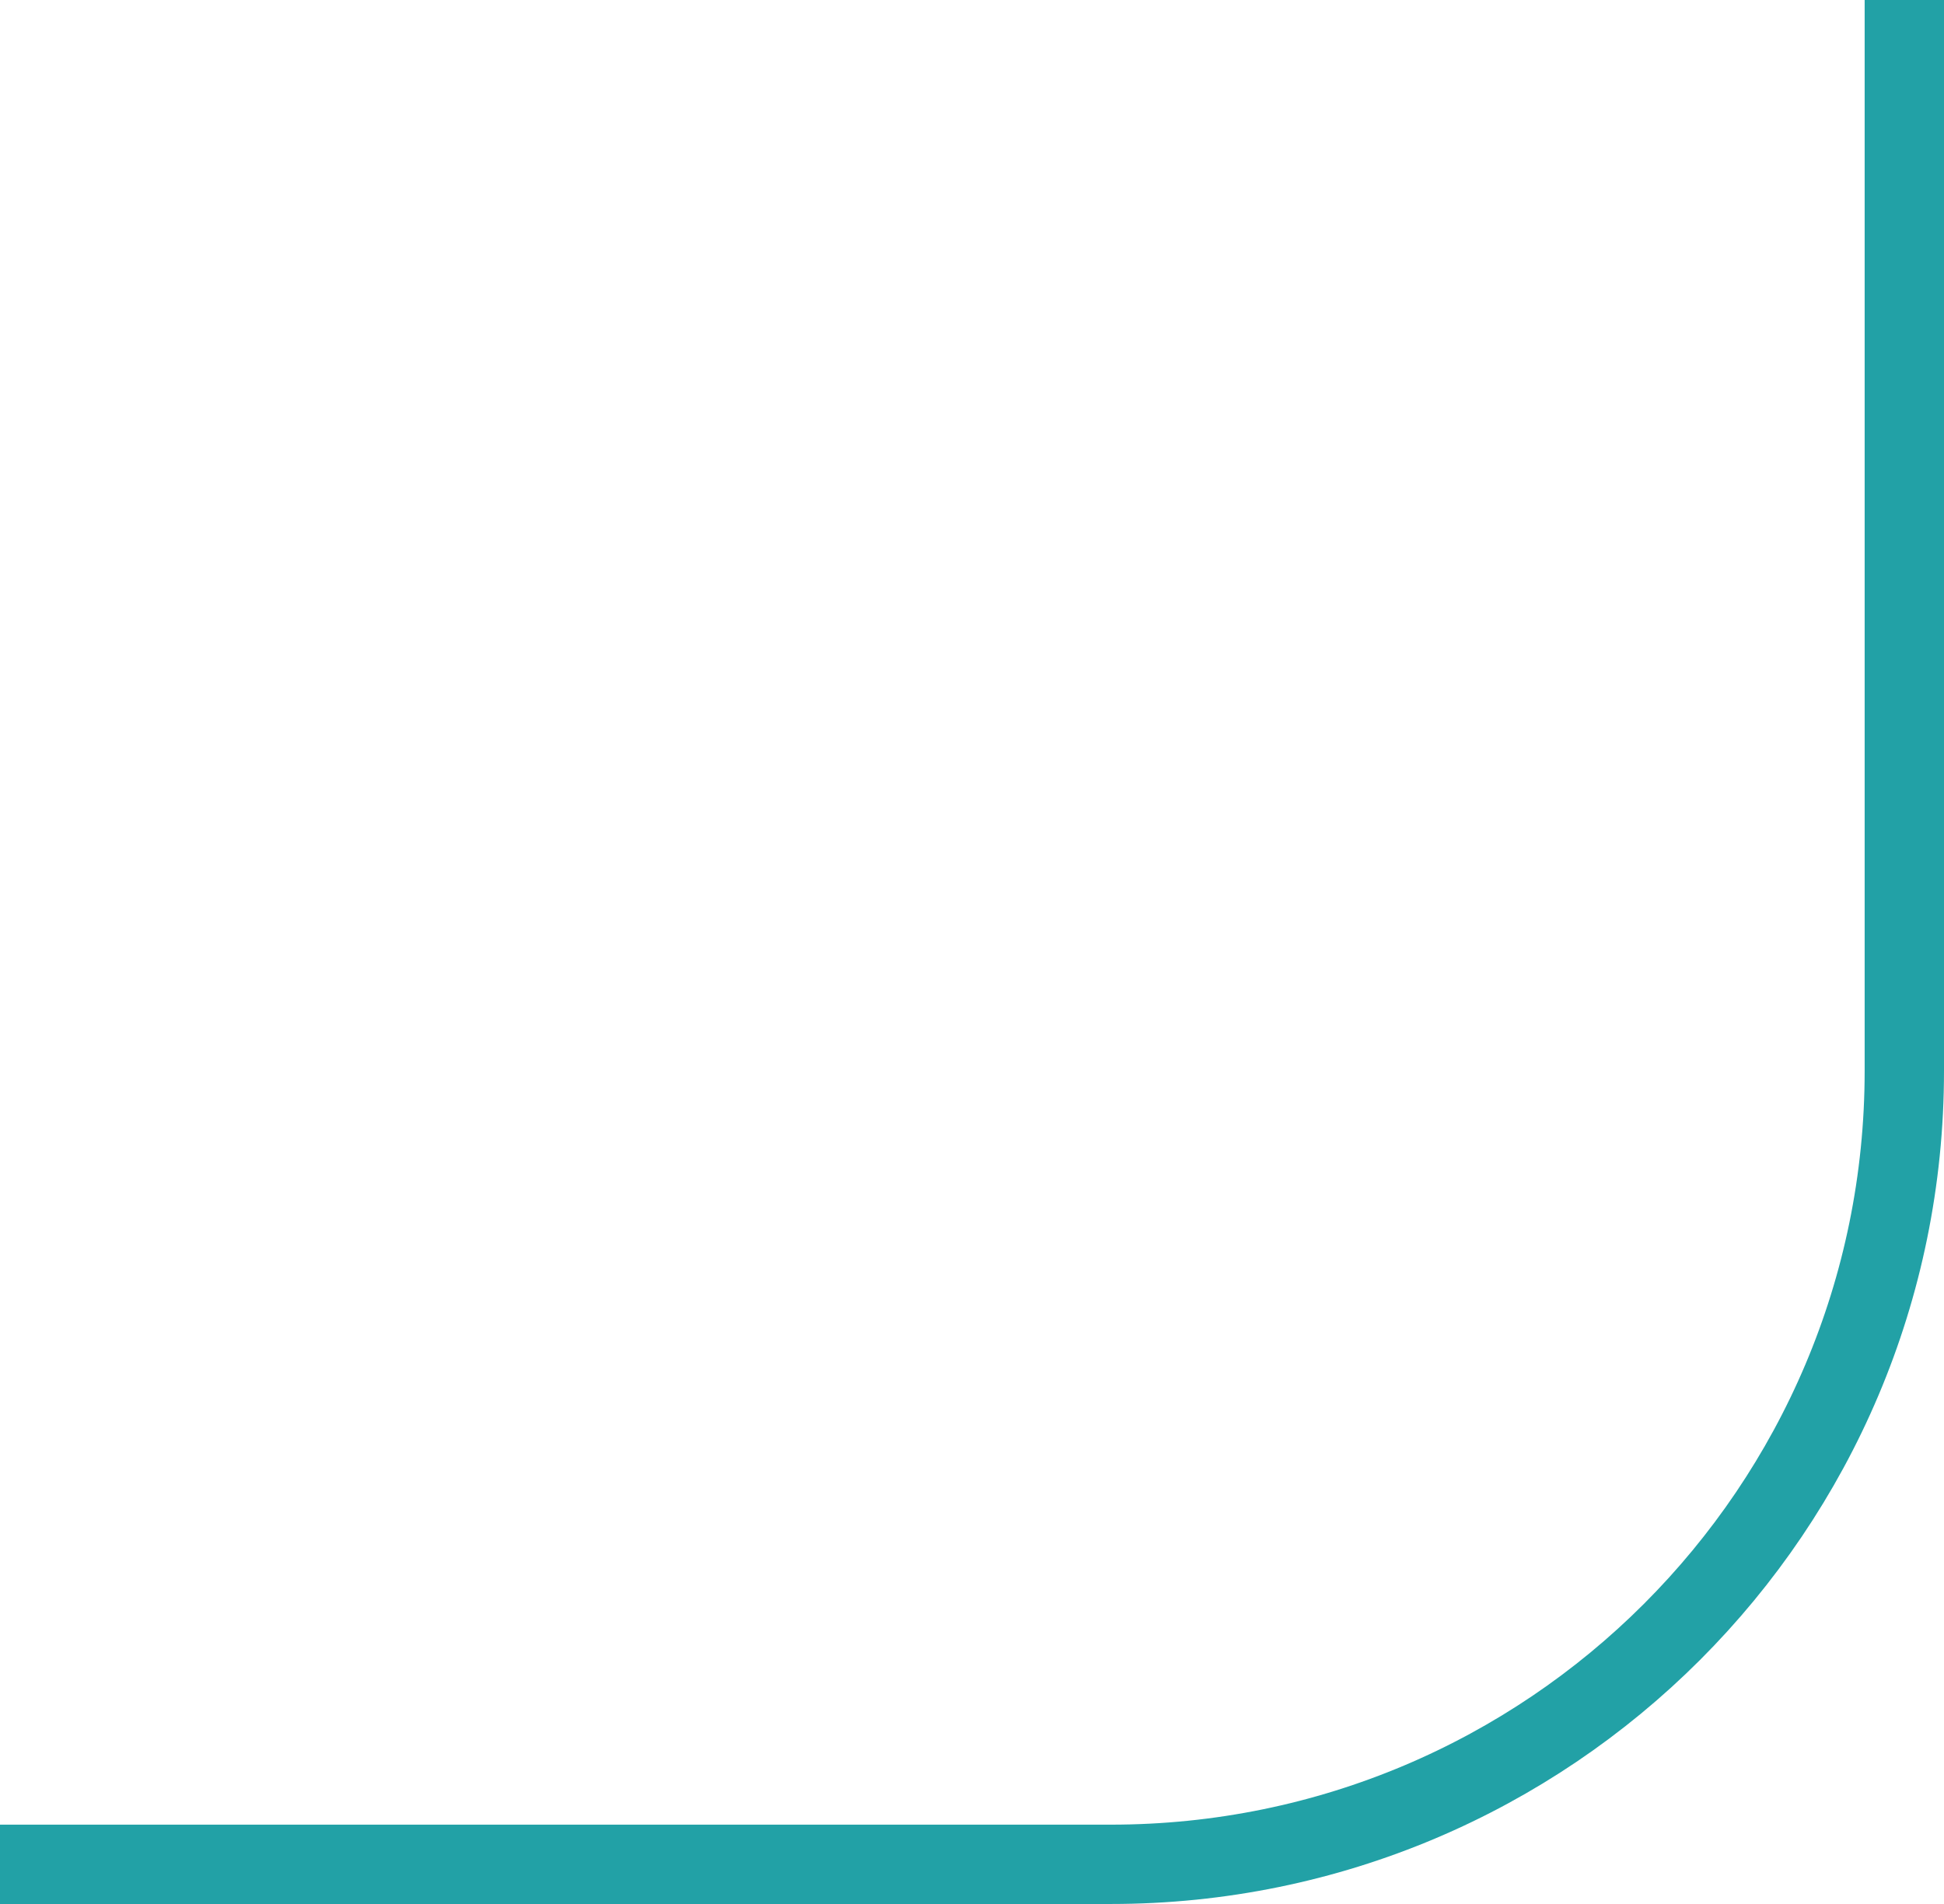 <svg width="49" height="48" viewBox="0 0 49 48" fill="none" xmlns="http://www.w3.org/2000/svg">
<path d="M48 -1.14441e-05L48 27C48 38.046 39.046 47 28 47L3.8147e-06 47" stroke="#22A1A6" stroke-width="2"/>
</svg>
